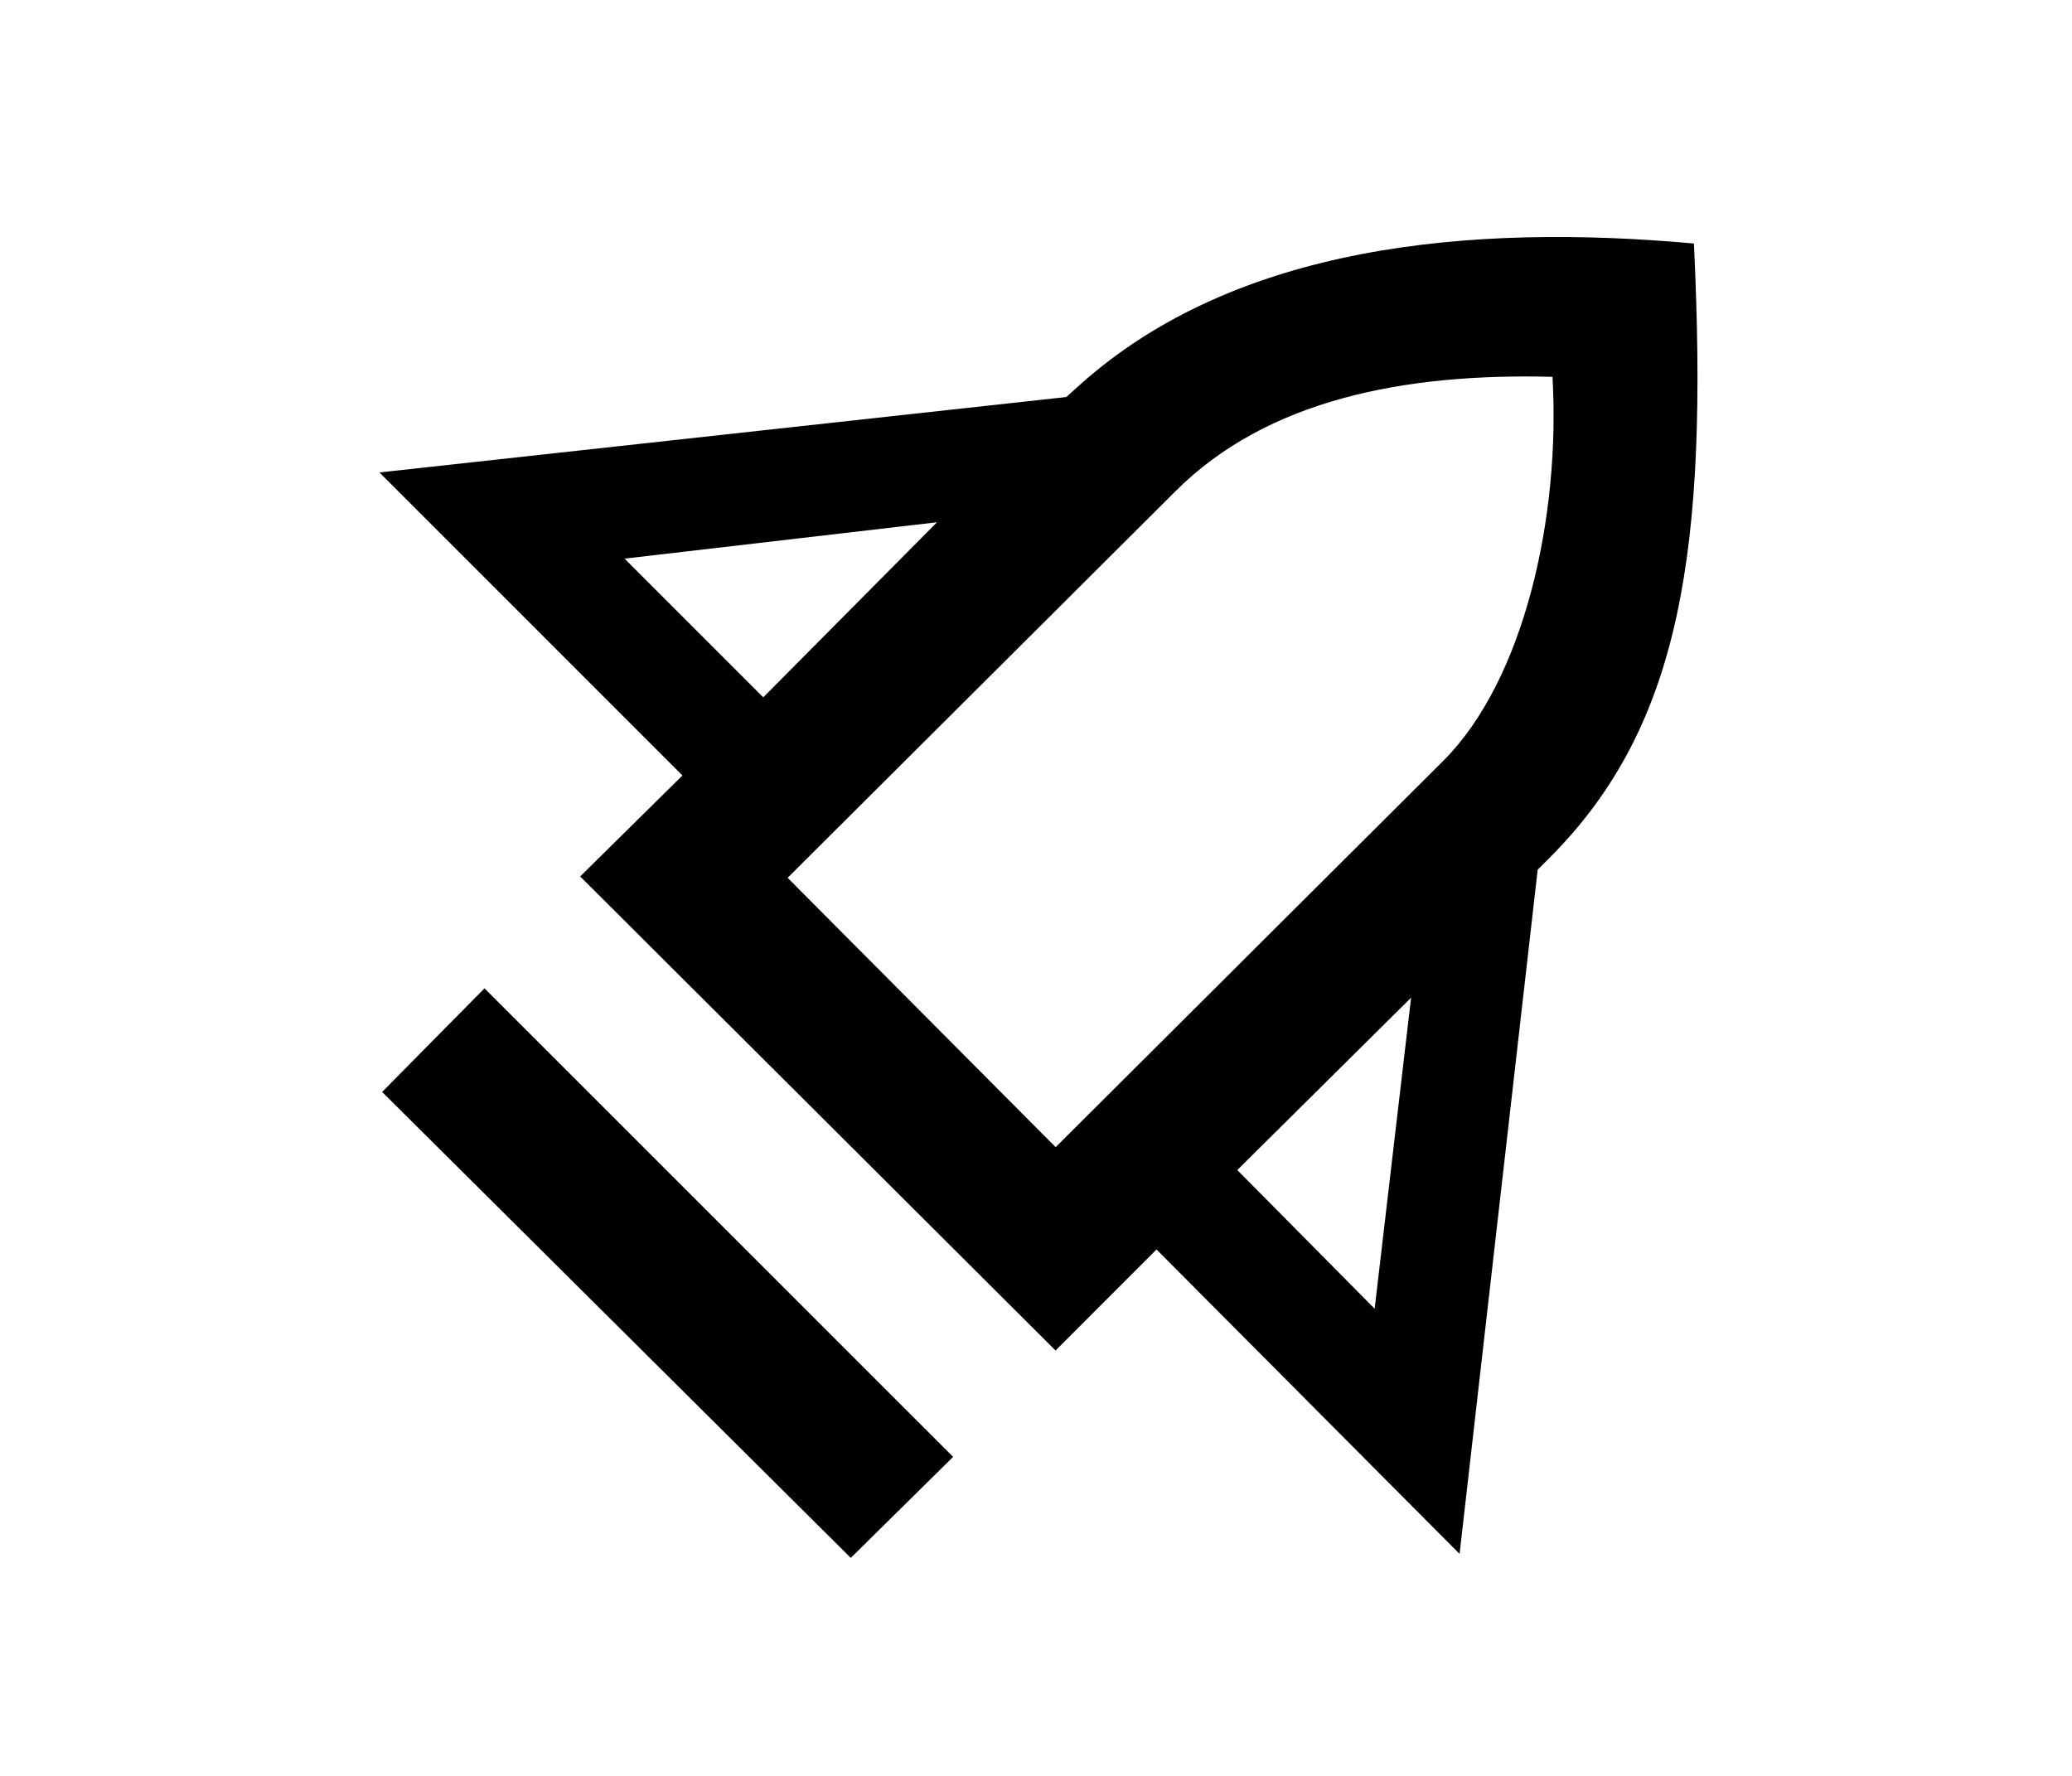 <svg xmlns="http://www.w3.org/2000/svg" viewBox="0 0 700 600"><path d="m390.72 422.15-34.12 34.13L196 296.12 230.56 262 128.19 159.62l232.05-25.48 4.55-4.1c52.78-47.32 132-54.6 207.48-47.77 5 103.74-4.55 162.89-48.23 207l-4.55 4.55L493.1 525ZM129.1 368.92l34.58-35L322 492.22l-34.58 34.13Zm187.46-192.47L211 188.74l46.86 46.86ZM487.64 257c27.3-27.3 39.58-82.36 36.85-129.68C474.44 126 428 135.05 397.09 166l-131 130.58 90.55 91Zm-10.92 80.08L418 395.31l46.41 46.86Z"/></svg>